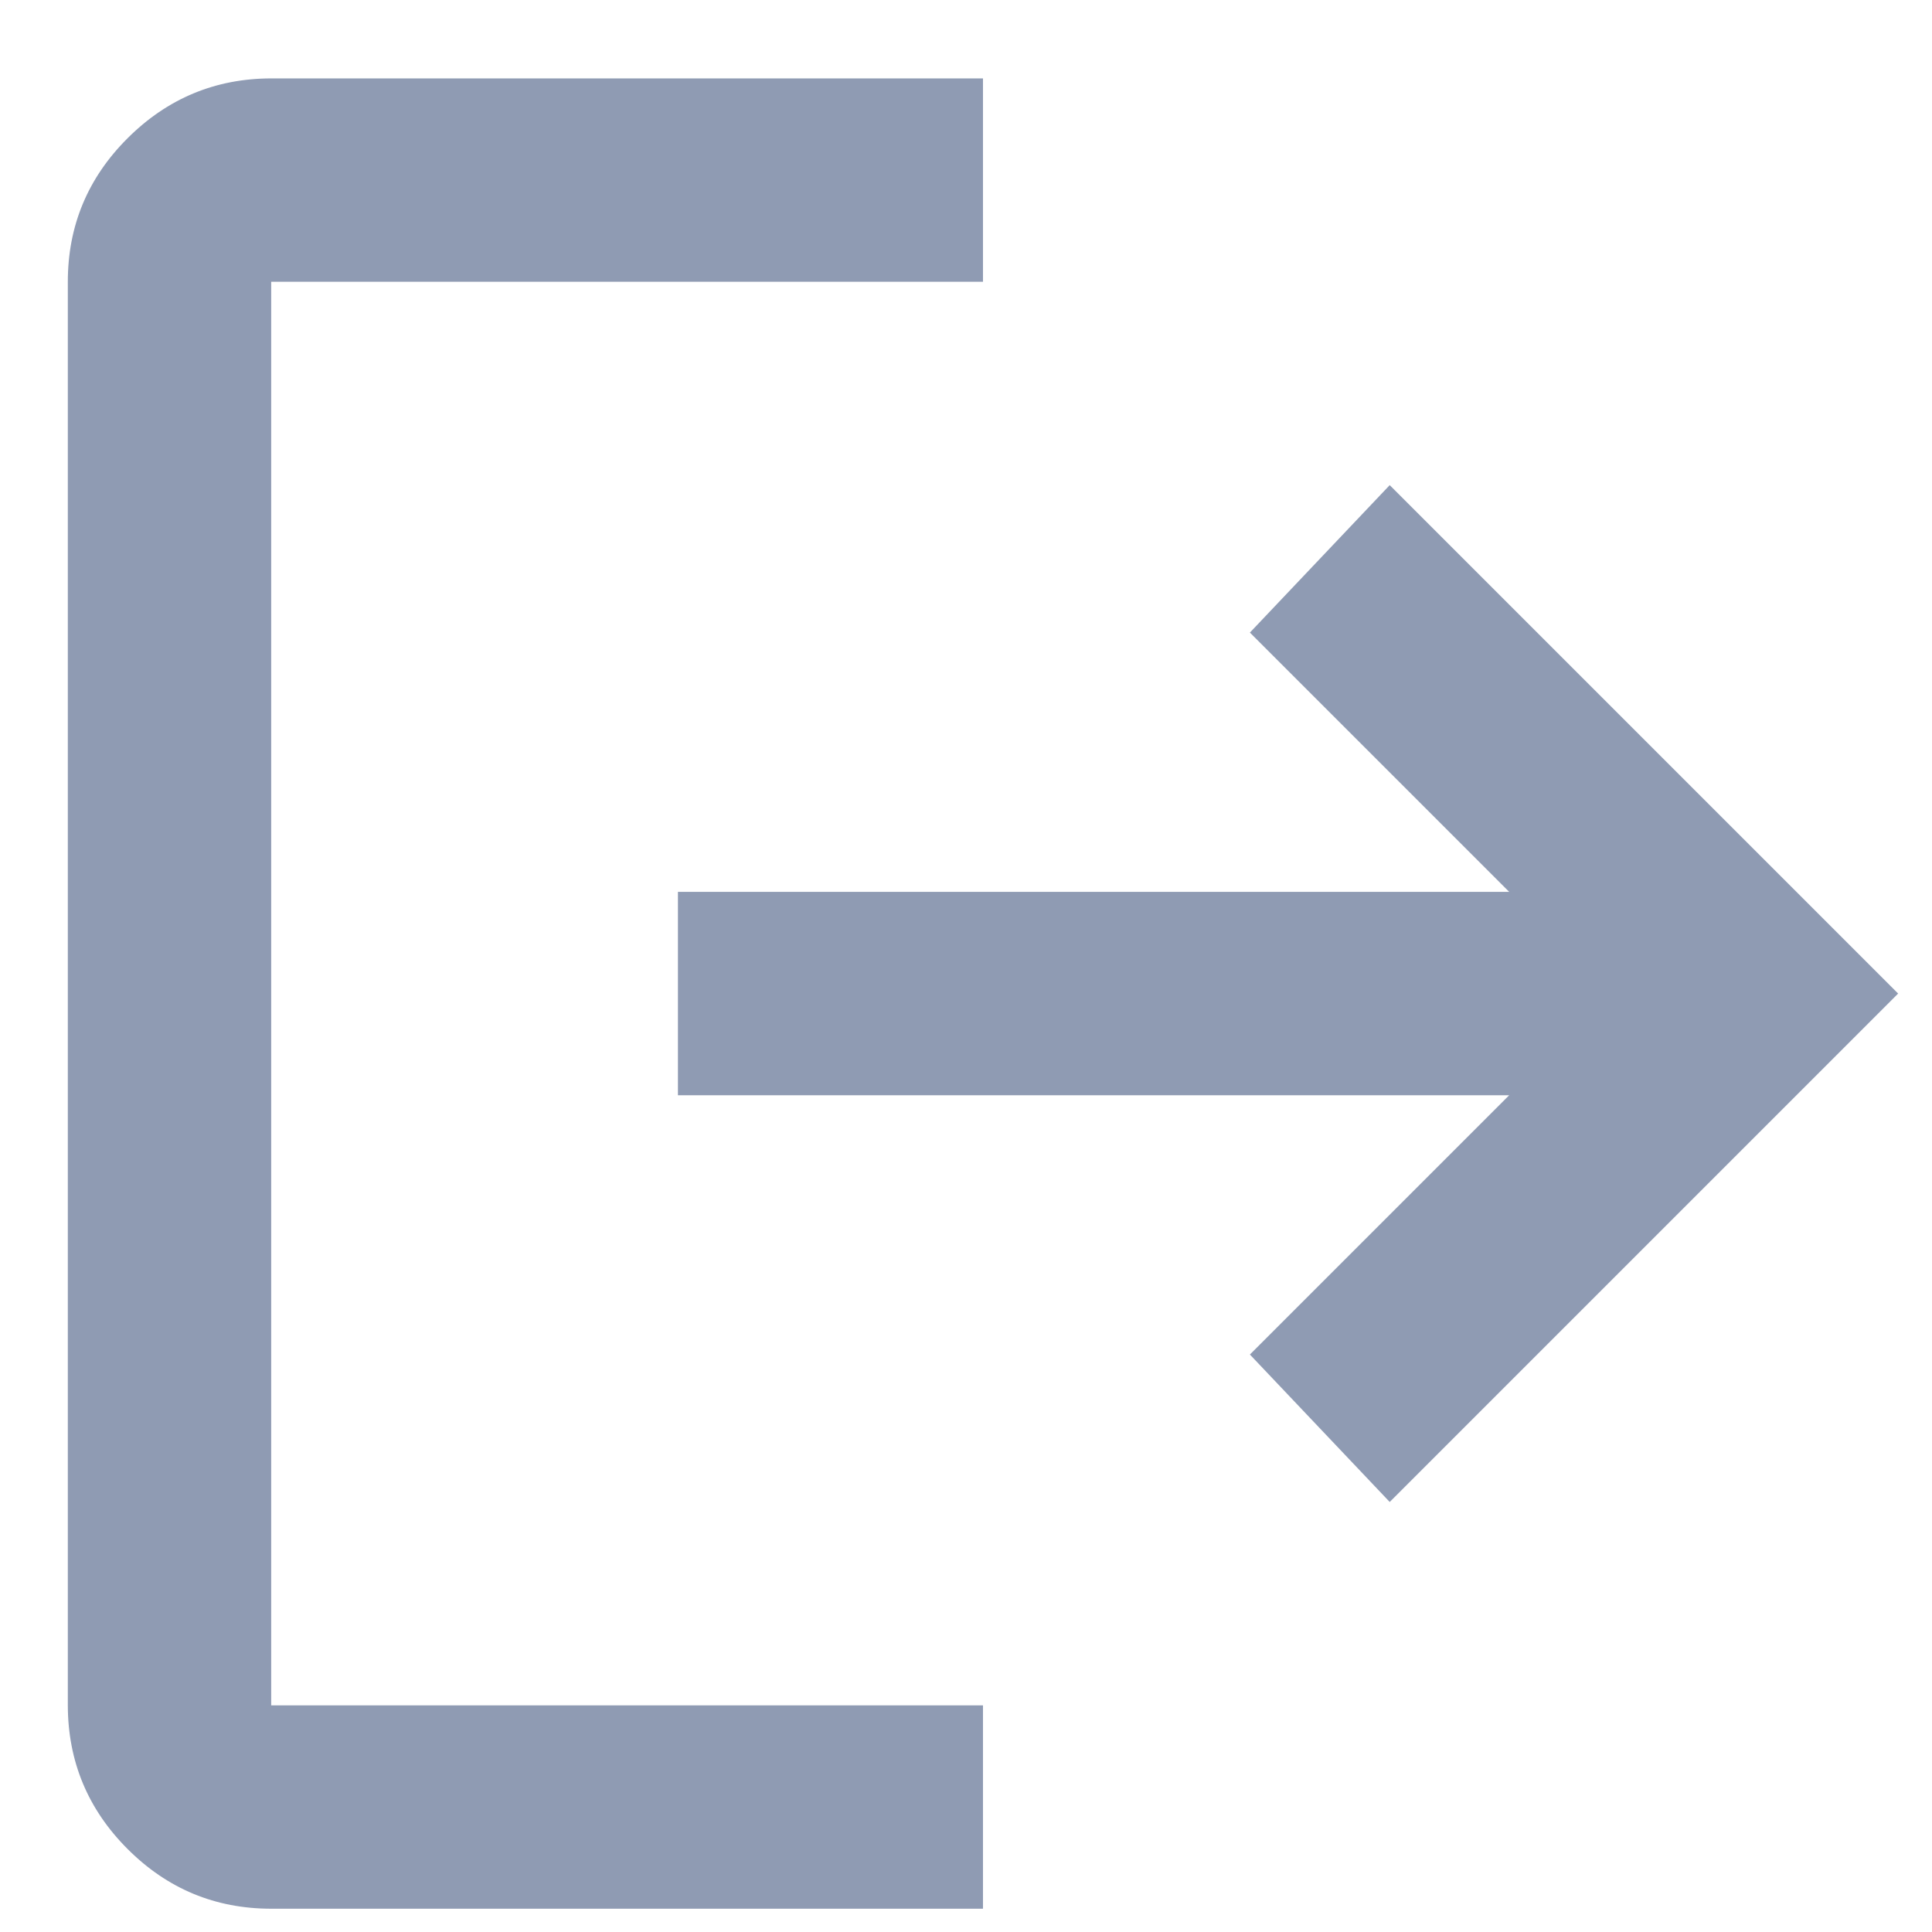<svg width="19" height="19" viewBox="0 0 19 19" fill="none" xmlns="http://www.w3.org/2000/svg">
<path d="M2.667 18.771C2.117 18.771 1.646 18.575 1.255 18.184C0.864 17.793 0.668 17.322 0.667 16.771V2.771C0.667 2.221 0.863 1.75 1.255 1.359C1.647 0.968 2.118 0.772 2.667 0.771H9.667V2.771H2.667V16.771H9.667V18.771H2.667ZM13.667 14.771L12.292 13.321L14.842 10.771H6.667V8.771H14.842L12.292 6.221L13.667 4.771L18.667 9.771L13.667 14.771Z" fill="#8F9BB3"/>
</svg>
